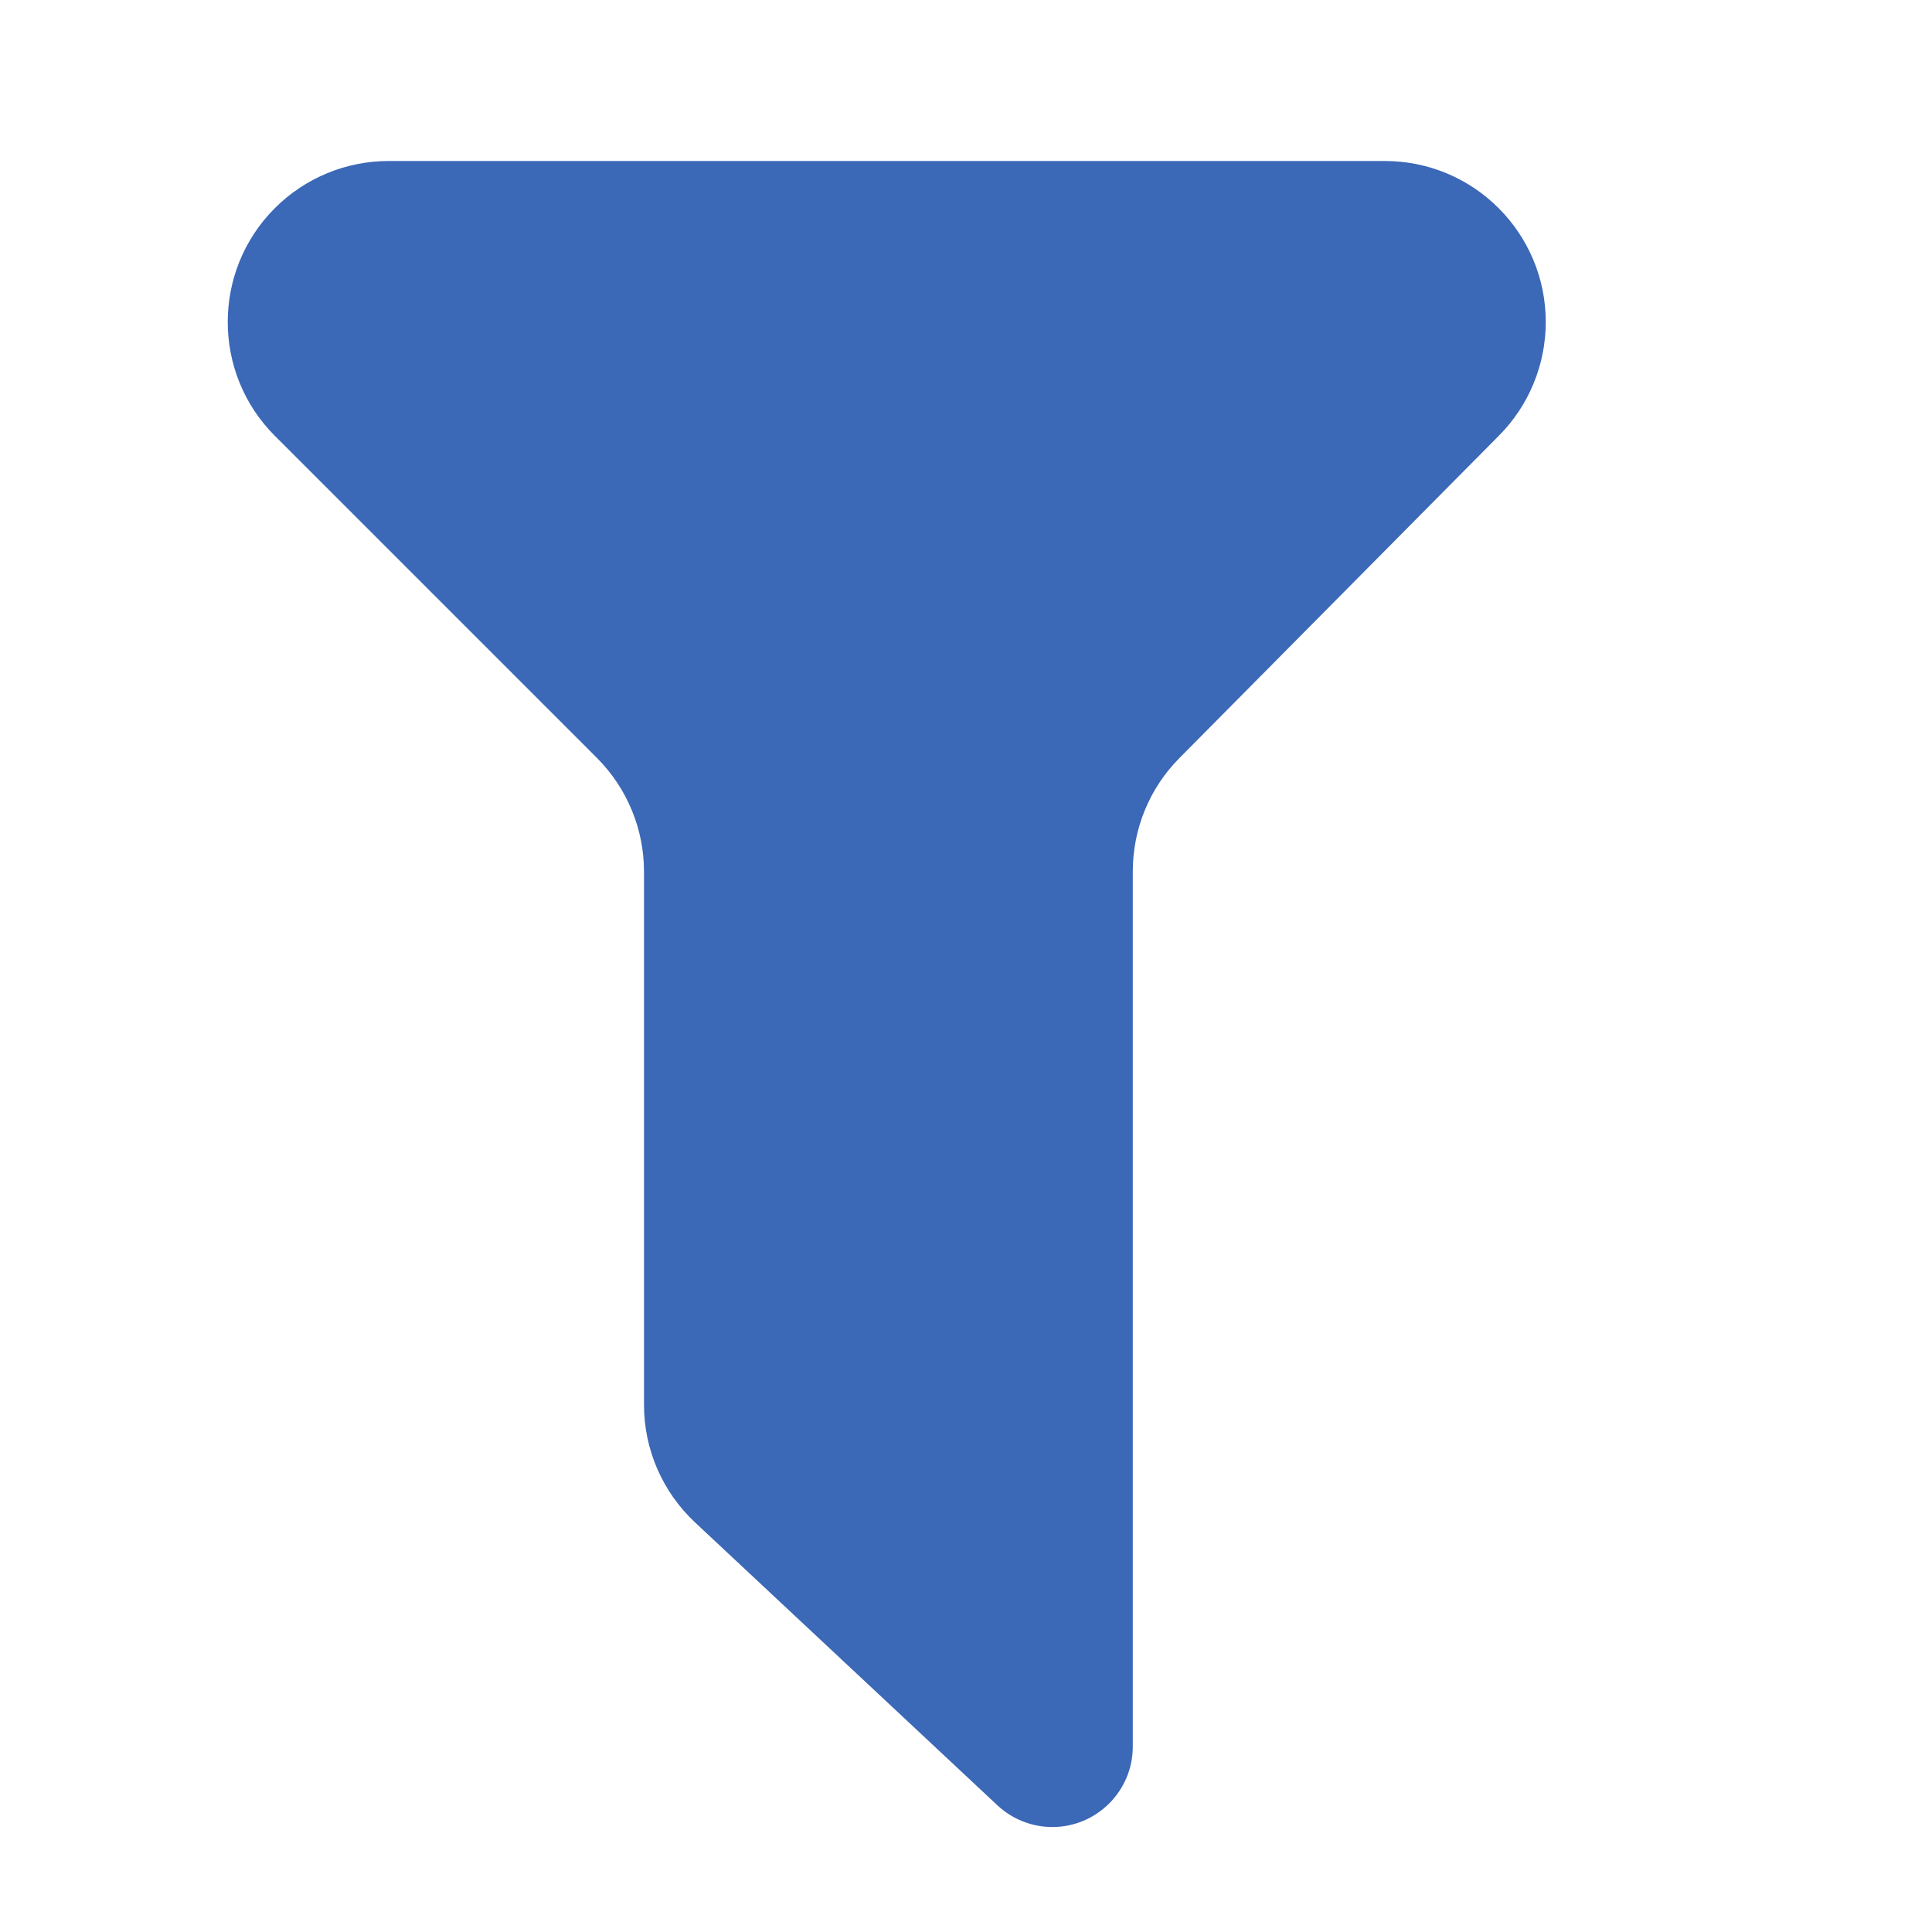 <?xml version="1.0" encoding="UTF-8"?>
<svg width="12px" height="12px" viewBox="0 0 12 12" version="1.1" xmlns="http://www.w3.org/2000/svg" xmlns:xlink="http://www.w3.org/1999/xlink">
    <!-- Generator: Sketch 63 (92445) - https://sketch.com -->
    <title>icon/列表/筛选/漏斗已筛</title>
    <desc>Created with Sketch.</desc>
    <g id="icon/列表/筛选/漏斗已筛" stroke="none" stroke-width="1" fill="none" fill-rule="evenodd">
        <path d="M2.414,1 L8.601,1 C9.154,1 9.601,1.448 9.601,2 C9.601,2.264 9.497,2.517 9.312,2.704 L7.326,4.708 C7.14,4.895 7.036,5.148 7.036,5.412 L7.036,10.848 C7.036,11.124 6.812,11.348 6.536,11.348 C6.409,11.348 6.287,11.299 6.195,11.213 L4.317,9.456 C4.115,9.267 4,9.003 4,8.726 L4,5.414 C4,5.149 3.895,4.895 3.707,4.707 L1.707,2.707 C1.317,2.317 1.317,1.683 1.707,1.293 C1.895,1.105 2.149,1 2.414,1 Z" id="矩形" fill="#3B68B7"></path>
    </g>
</svg>